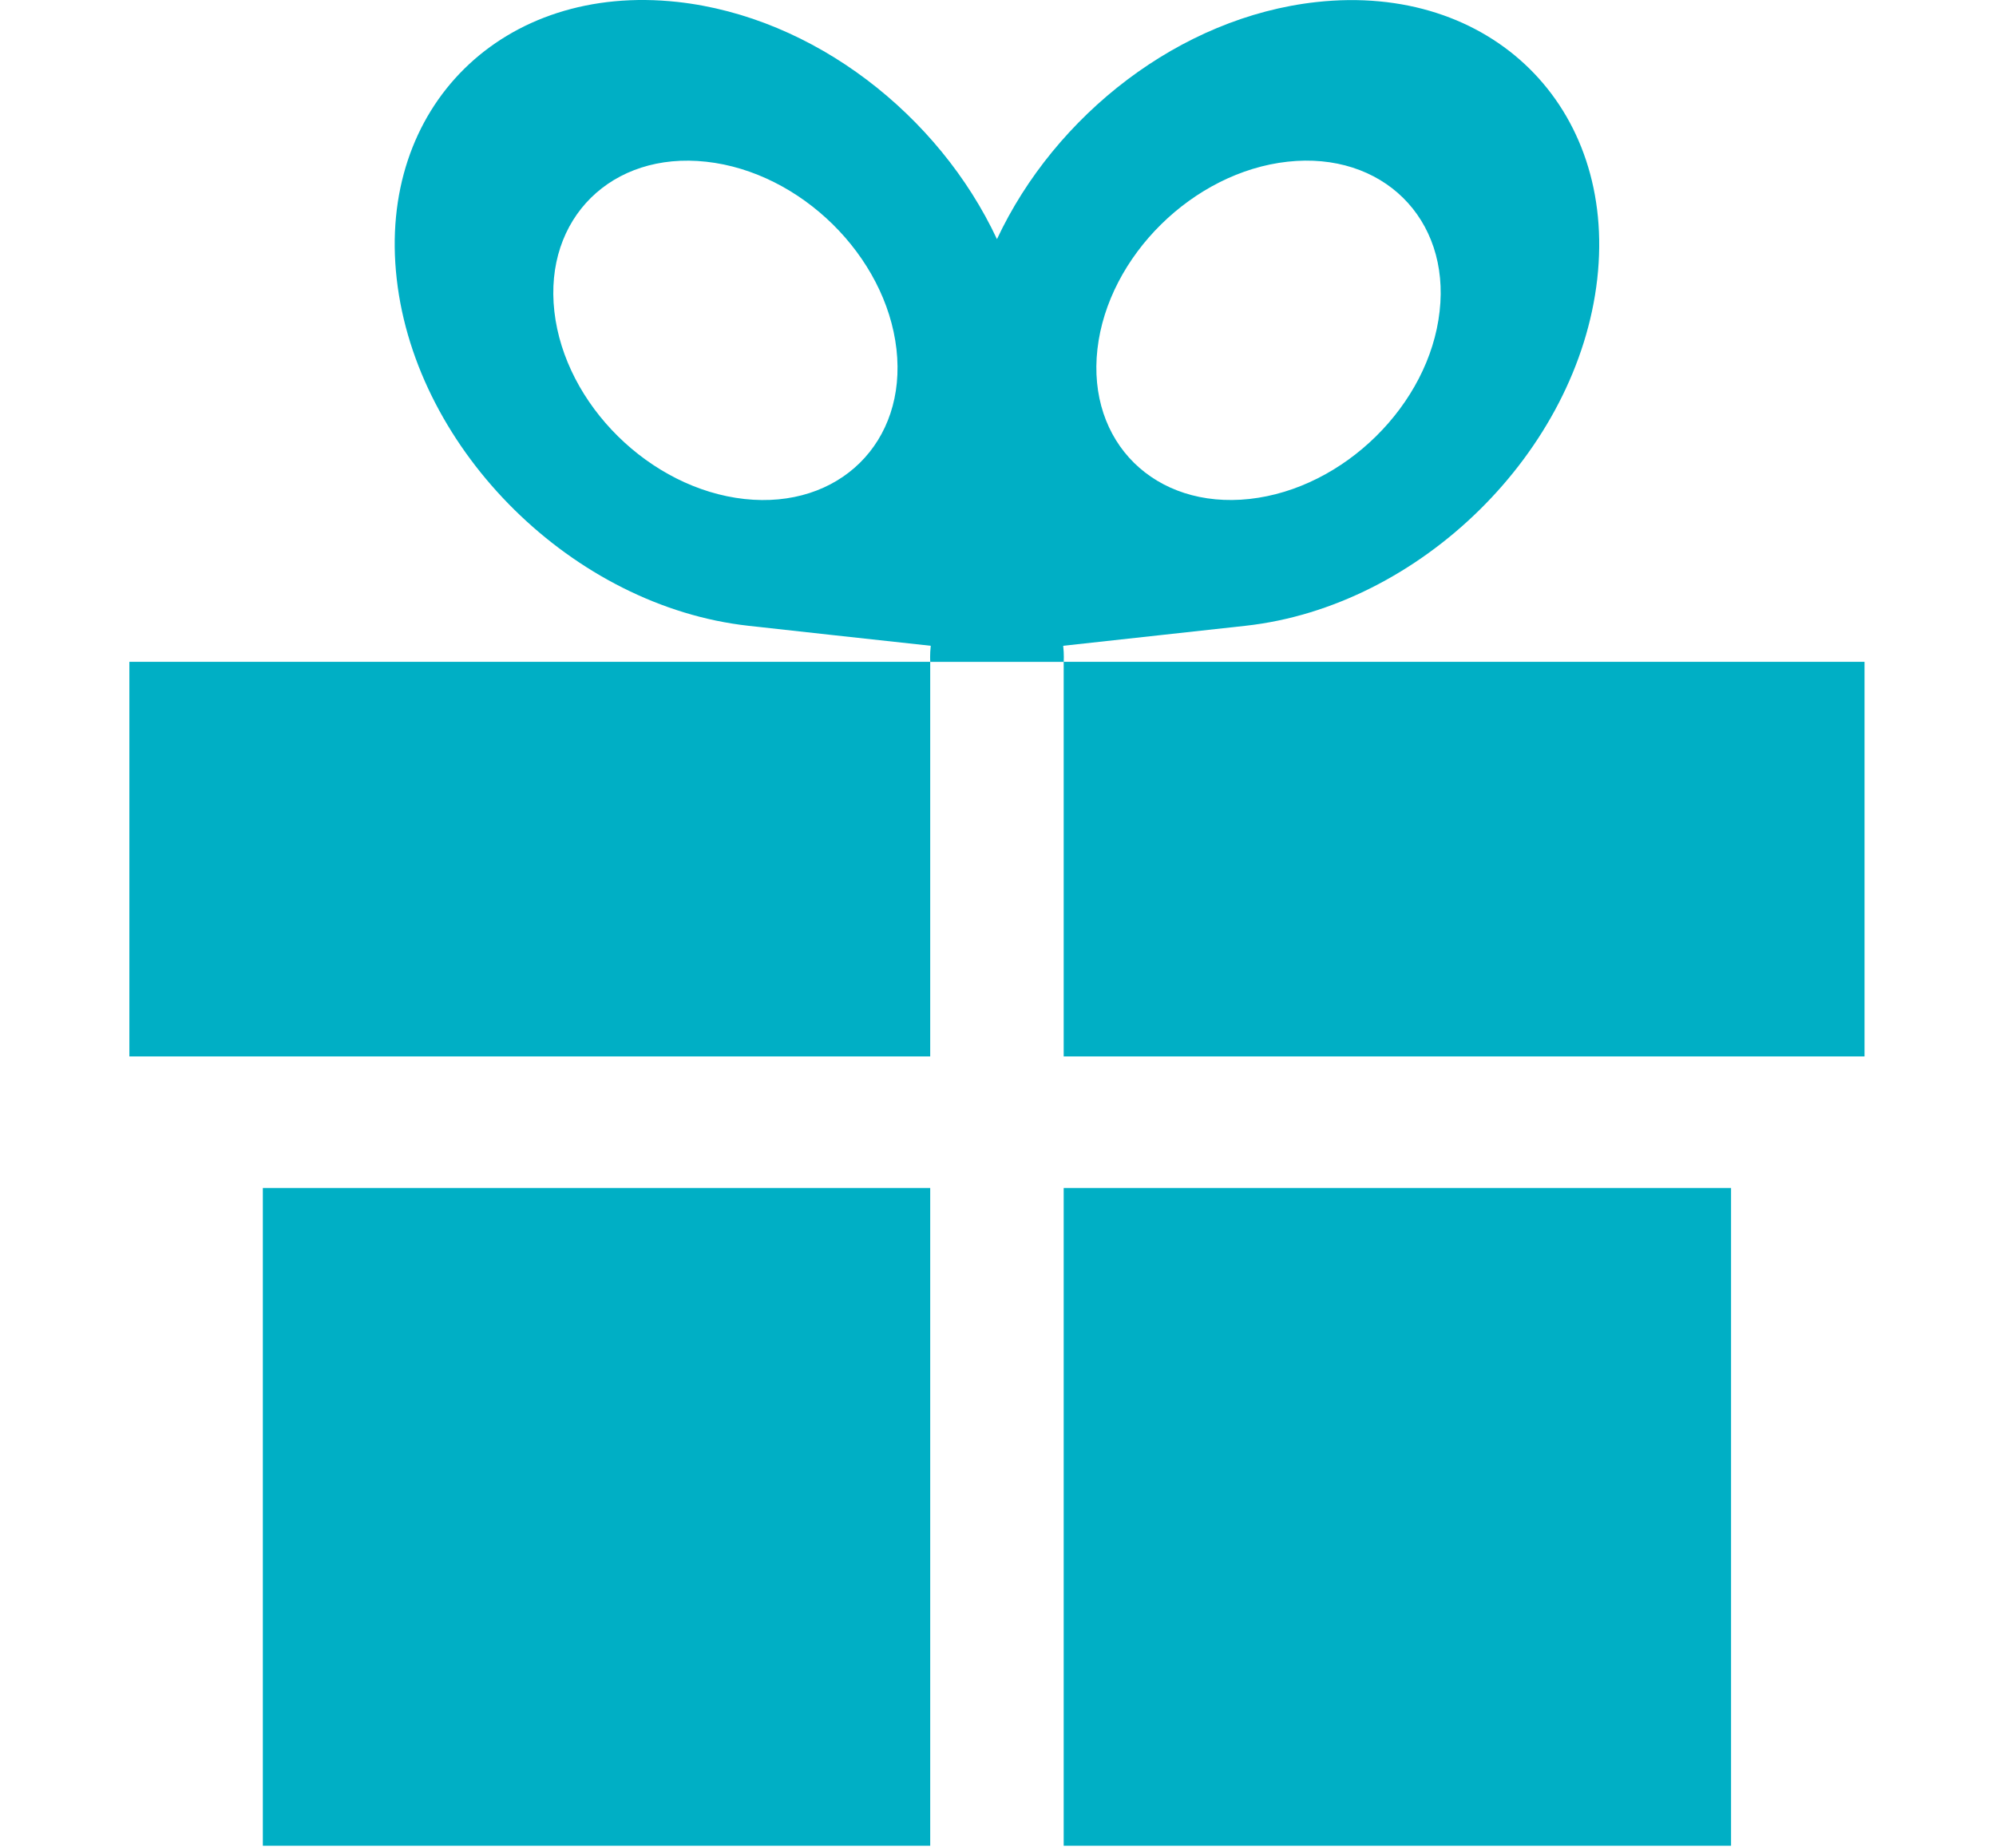 <?xml version="1.0" encoding="utf-8"?>
<!-- Generator: Adobe Illustrator 16.0.0, SVG Export Plug-In . SVG Version: 6.00 Build 0)  -->
<!DOCTYPE svg PUBLIC "-//W3C//DTD SVG 1.1//EN" "http://www.w3.org/Graphics/SVG/1.1/DTD/svg11.dtd">
<svg version="1.1" id="Layer_1" xmlns:sketch="http://www.bohemiancoding.com/sketch/ns"
	 xmlns="http://www.w3.org/2000/svg" xmlns:xlink="http://www.w3.org/1999/xlink" x="0px" y="0px" width="54px" height="50px"
	 viewBox="-3.5 0 54 50" enable-background="new -3.5 0 54 50" xml:space="preserve">
<title>Imported Layers</title>
<desc>Created with Sketch.</desc>
<g id="Page-1" sketch:type="MSPage">
	<g id="Account-_x28_first-time_x29_" transform="translate(-73, -619)" sketch:type="MSArtboardGroup">
		<path id="Imported-Layers" sketch:type="MSShapeGroup" fill="#00AFC5" d="M98.277,668.943h18.055v-17.797H98.277V668.943z
			 M76.611,668.943h18.055v-17.797H76.611V668.943z M98.264,636.474c1.775-0.195,3.773-0.412,4.93-0.541
			c4.732-0.52,8.992-4.721,9.518-9.384c0.525-4.658-2.877-8.016-7.6-7.493c-3.691,0.407-7.068,3.057-8.64,6.415
			c-1.571-3.358-4.947-6.008-8.638-6.418c-4.724-0.52-8.132,2.838-7.601,7.496c0.527,4.663,4.789,8.86,9.516,9.384
			c1.159,0.128,3.156,0.349,4.932,0.541c-0.028,0.234-0.014,0.435-0.014,0.435h3.611C98.277,636.908,98.291,636.708,98.264,636.474
			L98.264,636.474z M104.336,623.375c2.553-0.281,4.4,1.533,4.111,4.053c-0.281,2.52-2.588,4.792-5.141,5.073
			c-2.561,0.28-4.401-1.535-4.116-4.055C99.477,625.927,101.783,623.655,104.336,623.375L104.336,623.375z M89.639,632.502
			c-2.553-0.281-4.855-2.553-5.141-5.073c-0.286-2.521,1.557-4.335,4.108-4.053c2.557,0.28,4.861,2.551,5.147,5.072
			C94.039,630.967,92.196,632.782,89.639,632.502L89.639,632.502z M98.277,647.586h21.666v-10.678H98.277V647.586z M73,647.586
			h21.666v-10.678H73V647.586z"/>
	</g>
</g>
</svg>
